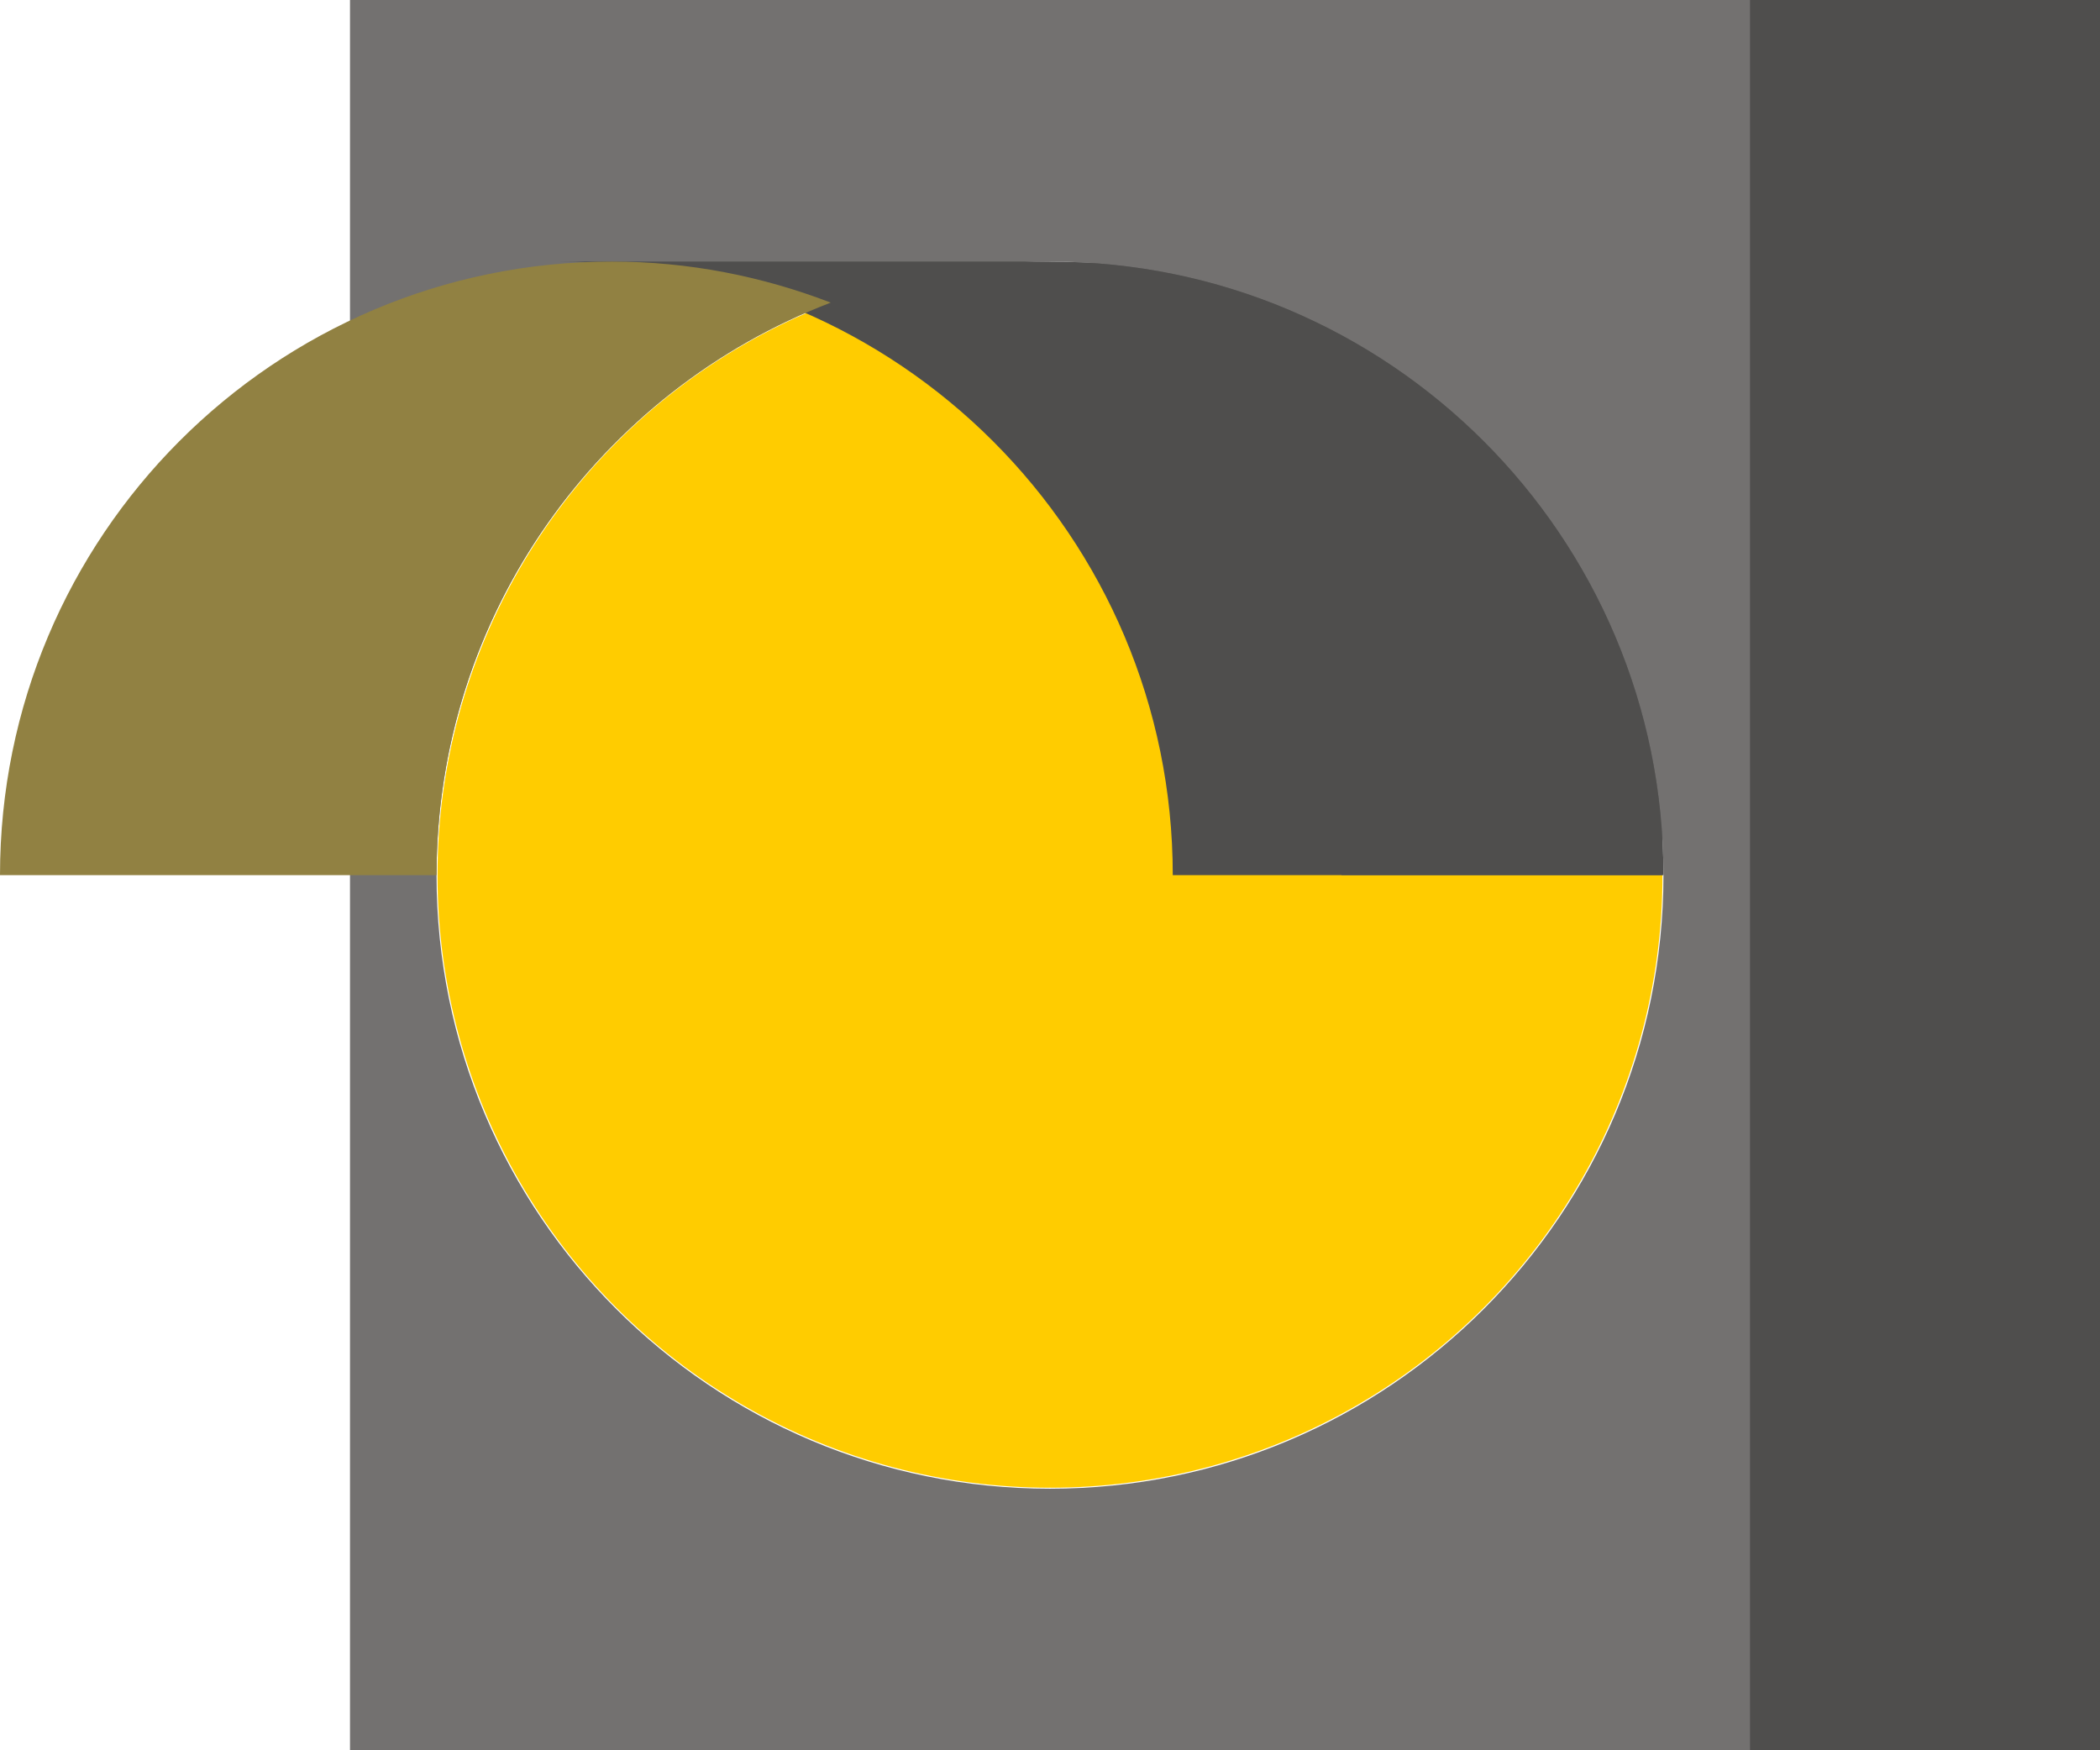 <?xml version="1.0" encoding="utf-8"?>
<!-- Generator: Adobe Illustrator 16.0.0, SVG Export Plug-In . SVG Version: 6.00 Build 0)  -->
<!DOCTYPE svg PUBLIC "-//W3C//DTD SVG 1.1//EN" "http://www.w3.org/Graphics/SVG/1.1/DTD/svg11.dtd">
<svg version="1.1" id="пробки_1_" xmlns="http://www.w3.org/2000/svg" xmlns:xlink="http://www.w3.org/1999/xlink" x="0px"
	 y="0px" width="24px" height="20px" viewBox="0 0 24 20" enable-background="new 0 0 24 20" xml:space="preserve">
<g id="Ellipse_36">
	<g>
		<circle fill="#FFCC00" cx="12" cy="10" r="7"/>
	</g>
</g>
<g id="Rectangle_182">
	<g>
		<polygon fill="#61605F" points="11.333,3 15.333,10 19,10 19,3 		"/>
	</g>
</g>
<g id="Rectangle_181">
	<g>
		<path fill="#737170" d="M4,0v20h20V0H4z M12,17.011c-3.872,0-7.011-3.139-7.011-7.011S8.128,2.989,12,2.989
			S19.011,6.128,19.011,10S15.872,17.011,12,17.011z"/>
	</g>
</g>
<g id="Ellipse_35">
	<g>
		<path fill="#4F4E4D" d="M12,2.989c-2.249,0-5.608,0-5.608,0c3.872,0,7.011,3.139,7.011,7.011h5.608
			C19.011,6.128,15.872,2.989,12,2.989z"/>
	</g>
</g>
<g id="Rectangle_183">
	<g>
		<rect x="20" fill="#4F4E4D" width="4" height="20"/>
	</g>
</g>
<g id="Ellipse_35_1_">
	<g>
		<path fill="#918142" d="M9.494,3.458c-0.777-0.299-1.618-0.469-2.5-0.469C3.132,2.989,0,6.128,0,10h4.989
			C4.989,7.012,6.861,4.468,9.494,3.458z"/>
	</g>
</g>
</svg>

